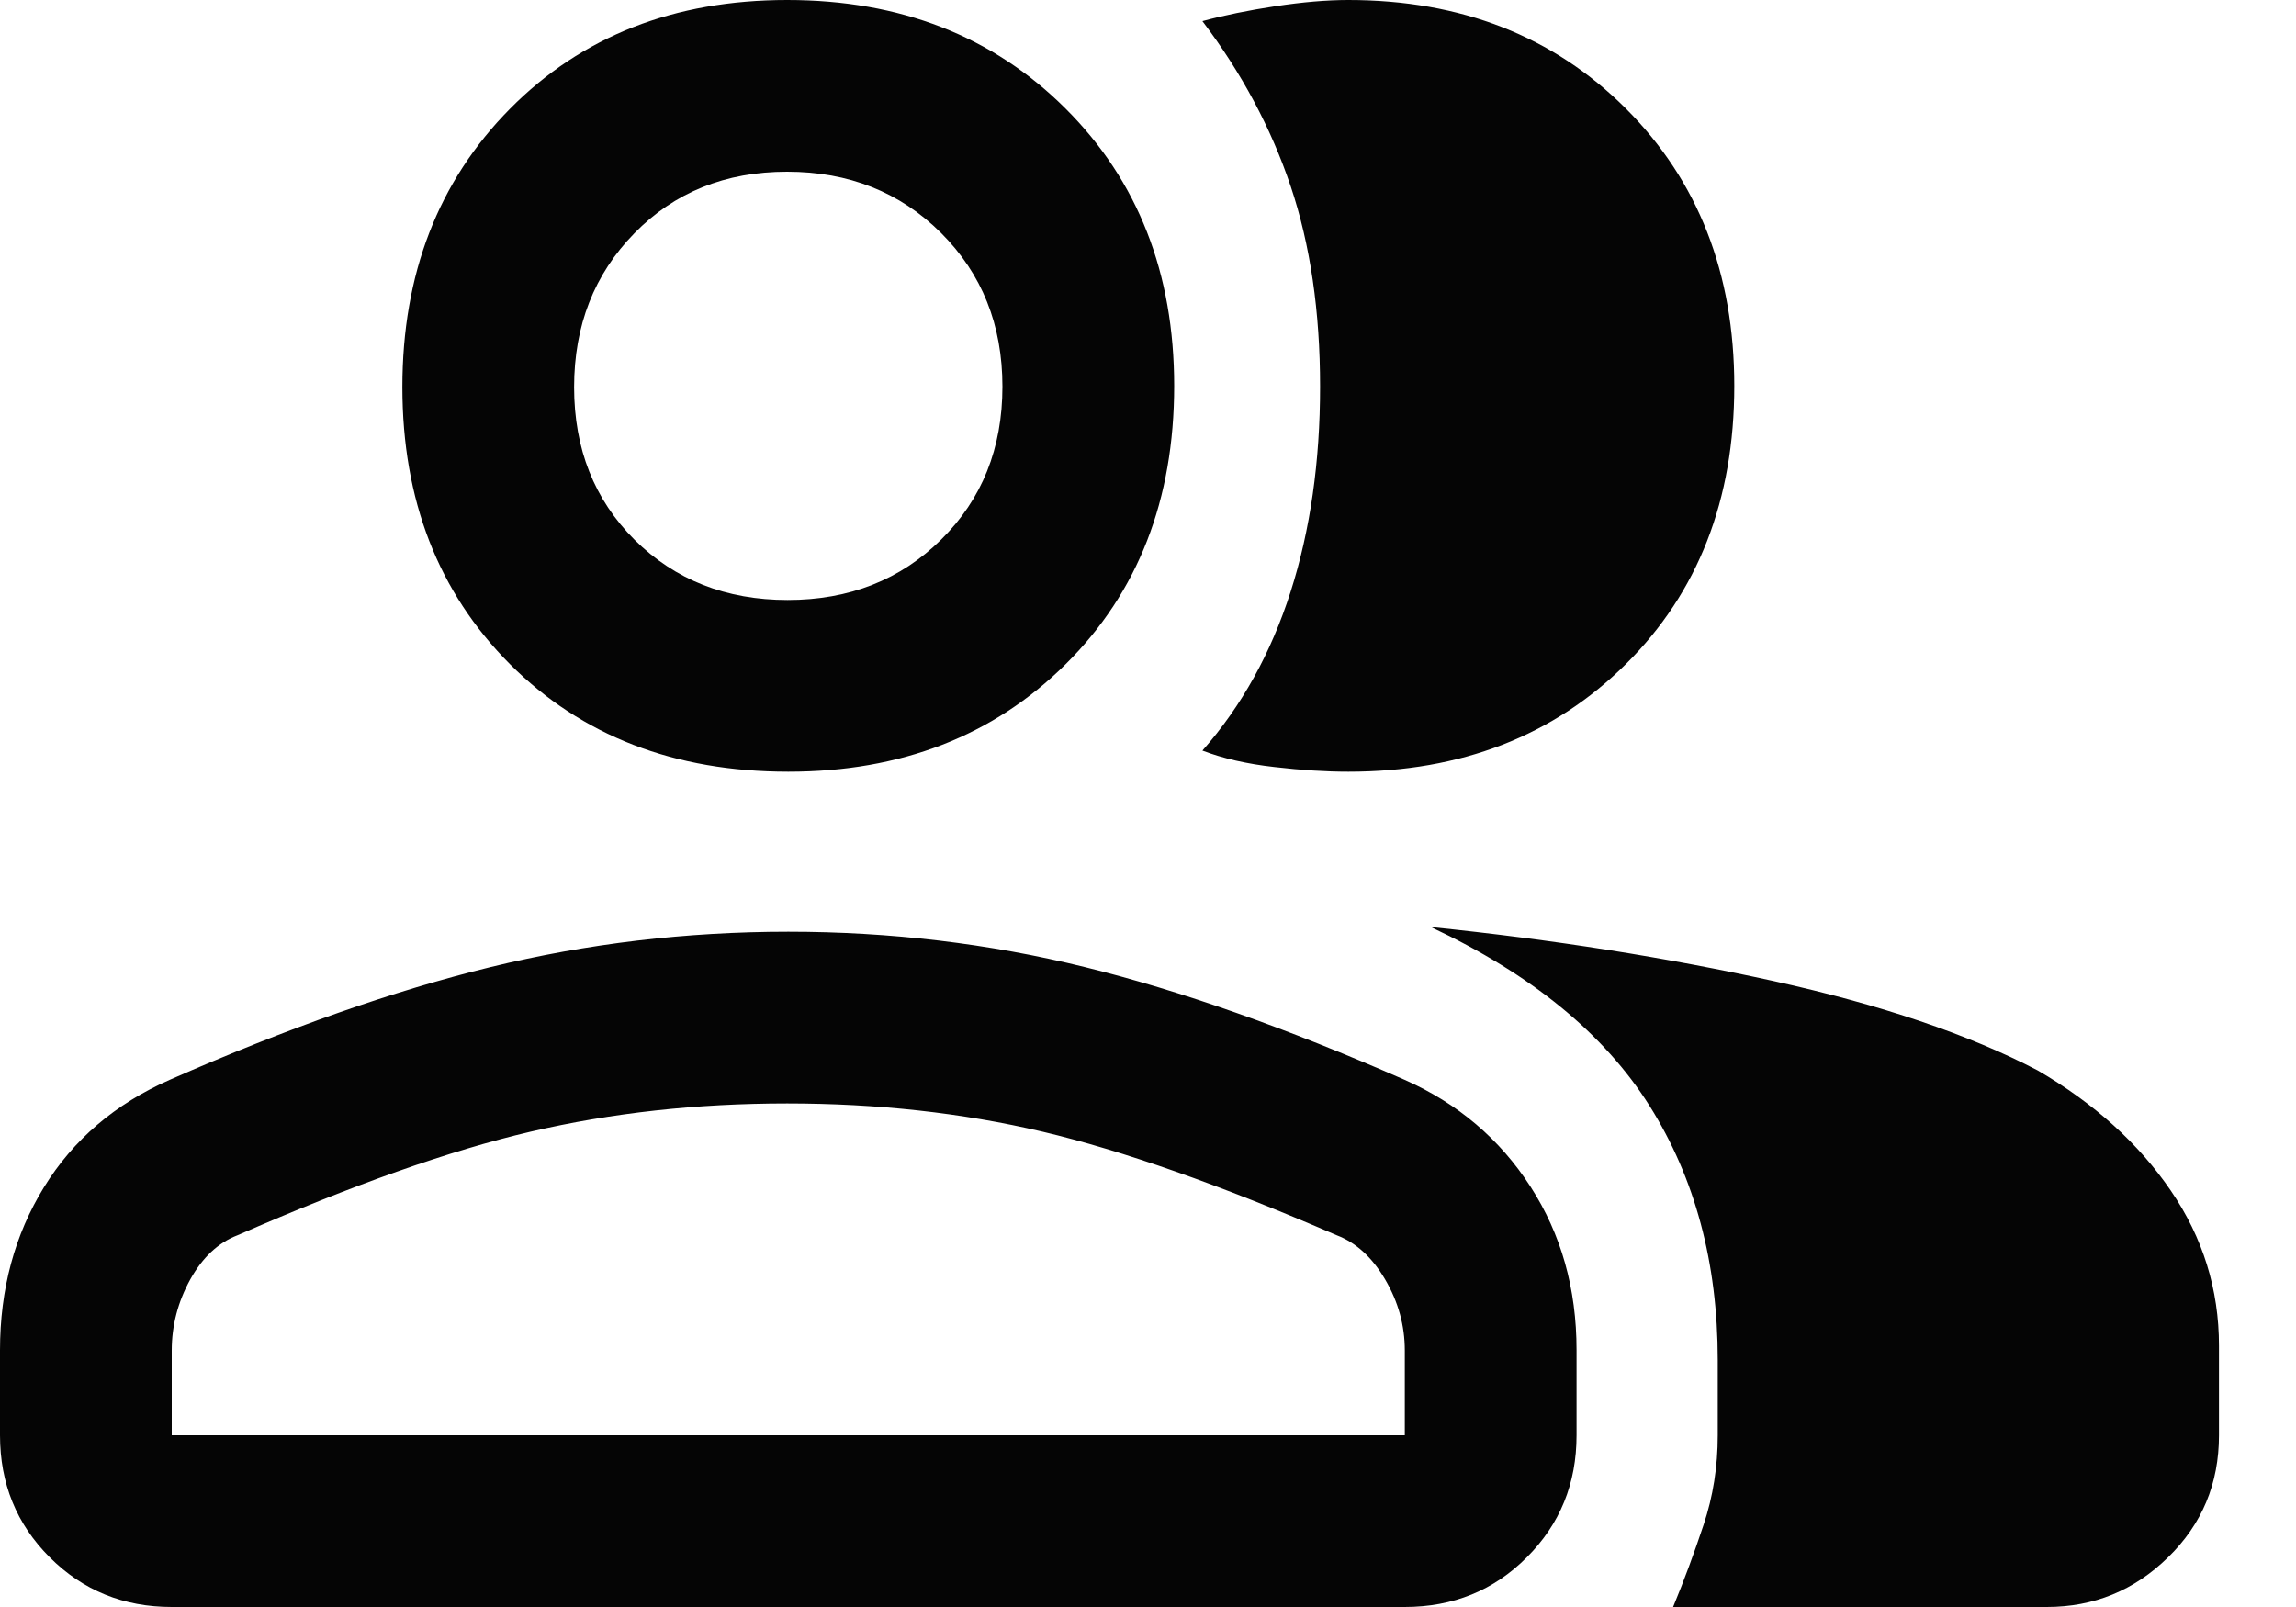 <svg width="20" height="14" viewBox="0 0 20 14" fill="none" xmlns="http://www.w3.org/2000/svg">
<path d="M0 11.763C0 11.23 0.128 10.757 0.383 10.343C0.638 9.929 1.003 9.617 1.477 9.408C2.501 8.957 3.433 8.63 4.273 8.425C5.113 8.22 5.978 8.117 6.867 8.117C7.756 8.117 8.617 8.22 9.45 8.425C10.283 8.63 11.212 8.958 12.237 9.408C12.699 9.613 13.064 9.923 13.332 10.338C13.6 10.753 13.733 11.228 13.733 11.761V12.504C13.733 12.924 13.589 13.278 13.3 13.567C13.012 13.856 12.657 14 12.237 14H1.496C1.076 14 0.722 13.856 0.433 13.567C0.144 13.278 0 12.924 0 12.504V11.763ZM17.83 14H14.574C14.67 13.768 14.758 13.529 14.84 13.283C14.922 13.037 14.963 12.777 14.963 12.504V11.849C14.963 11.001 14.765 10.263 14.369 9.634C13.973 9.005 13.337 8.486 12.463 8.076C13.528 8.185 14.526 8.343 15.455 8.548C16.385 8.753 17.15 9.012 17.751 9.326C18.243 9.613 18.629 9.962 18.909 10.372C19.189 10.782 19.329 11.233 19.329 11.725V12.504C19.329 12.924 19.182 13.278 18.886 13.567C18.591 13.856 18.239 14 17.83 14ZM6.867 6.723C5.875 6.723 5.067 6.411 4.442 5.786C3.818 5.161 3.505 4.356 3.505 3.372C3.505 2.387 3.818 1.579 4.442 0.948C5.067 0.316 5.872 0 6.857 0C7.841 0 8.649 0.315 9.281 0.945C9.913 1.575 10.228 2.381 10.228 3.362C10.228 4.353 9.913 5.161 9.283 5.786C8.653 6.411 7.848 6.723 6.867 6.723ZM15.107 3.362C15.107 4.353 14.792 5.161 14.162 5.786C13.532 6.411 12.727 6.723 11.746 6.723C11.554 6.723 11.339 6.71 11.1 6.682C10.86 6.655 10.652 6.607 10.474 6.539C10.816 6.151 11.072 5.689 11.243 5.153C11.414 4.617 11.499 4.022 11.499 3.368C11.499 2.713 11.414 2.132 11.243 1.623C11.072 1.115 10.816 0.635 10.474 0.184C10.662 0.133 10.874 0.09 11.11 0.054C11.345 0.018 11.557 0 11.745 0C12.726 0 13.531 0.315 14.162 0.945C14.792 1.575 15.107 2.381 15.107 3.362ZM1.496 12.504H12.237V11.766C12.237 11.547 12.18 11.341 12.066 11.147C11.953 10.954 11.812 10.825 11.643 10.761C10.632 10.324 9.777 10.023 9.081 9.859C8.384 9.695 7.642 9.613 6.857 9.613C6.071 9.613 5.326 9.695 4.622 9.859C3.918 10.023 3.068 10.324 2.07 10.761C1.902 10.825 1.764 10.954 1.657 11.147C1.55 11.341 1.496 11.547 1.496 11.766V12.504ZM6.861 5.227C7.398 5.227 7.844 5.051 8.199 4.7C8.554 4.349 8.732 3.905 8.732 3.368C8.732 2.831 8.554 2.385 8.197 2.029C7.84 1.674 7.393 1.496 6.856 1.496C6.319 1.496 5.875 1.675 5.526 2.032C5.176 2.389 5.001 2.836 5.001 3.373C5.001 3.91 5.177 4.353 5.528 4.703C5.88 5.052 6.324 5.227 6.861 5.227Z" fill="#050505"/>
</svg>
